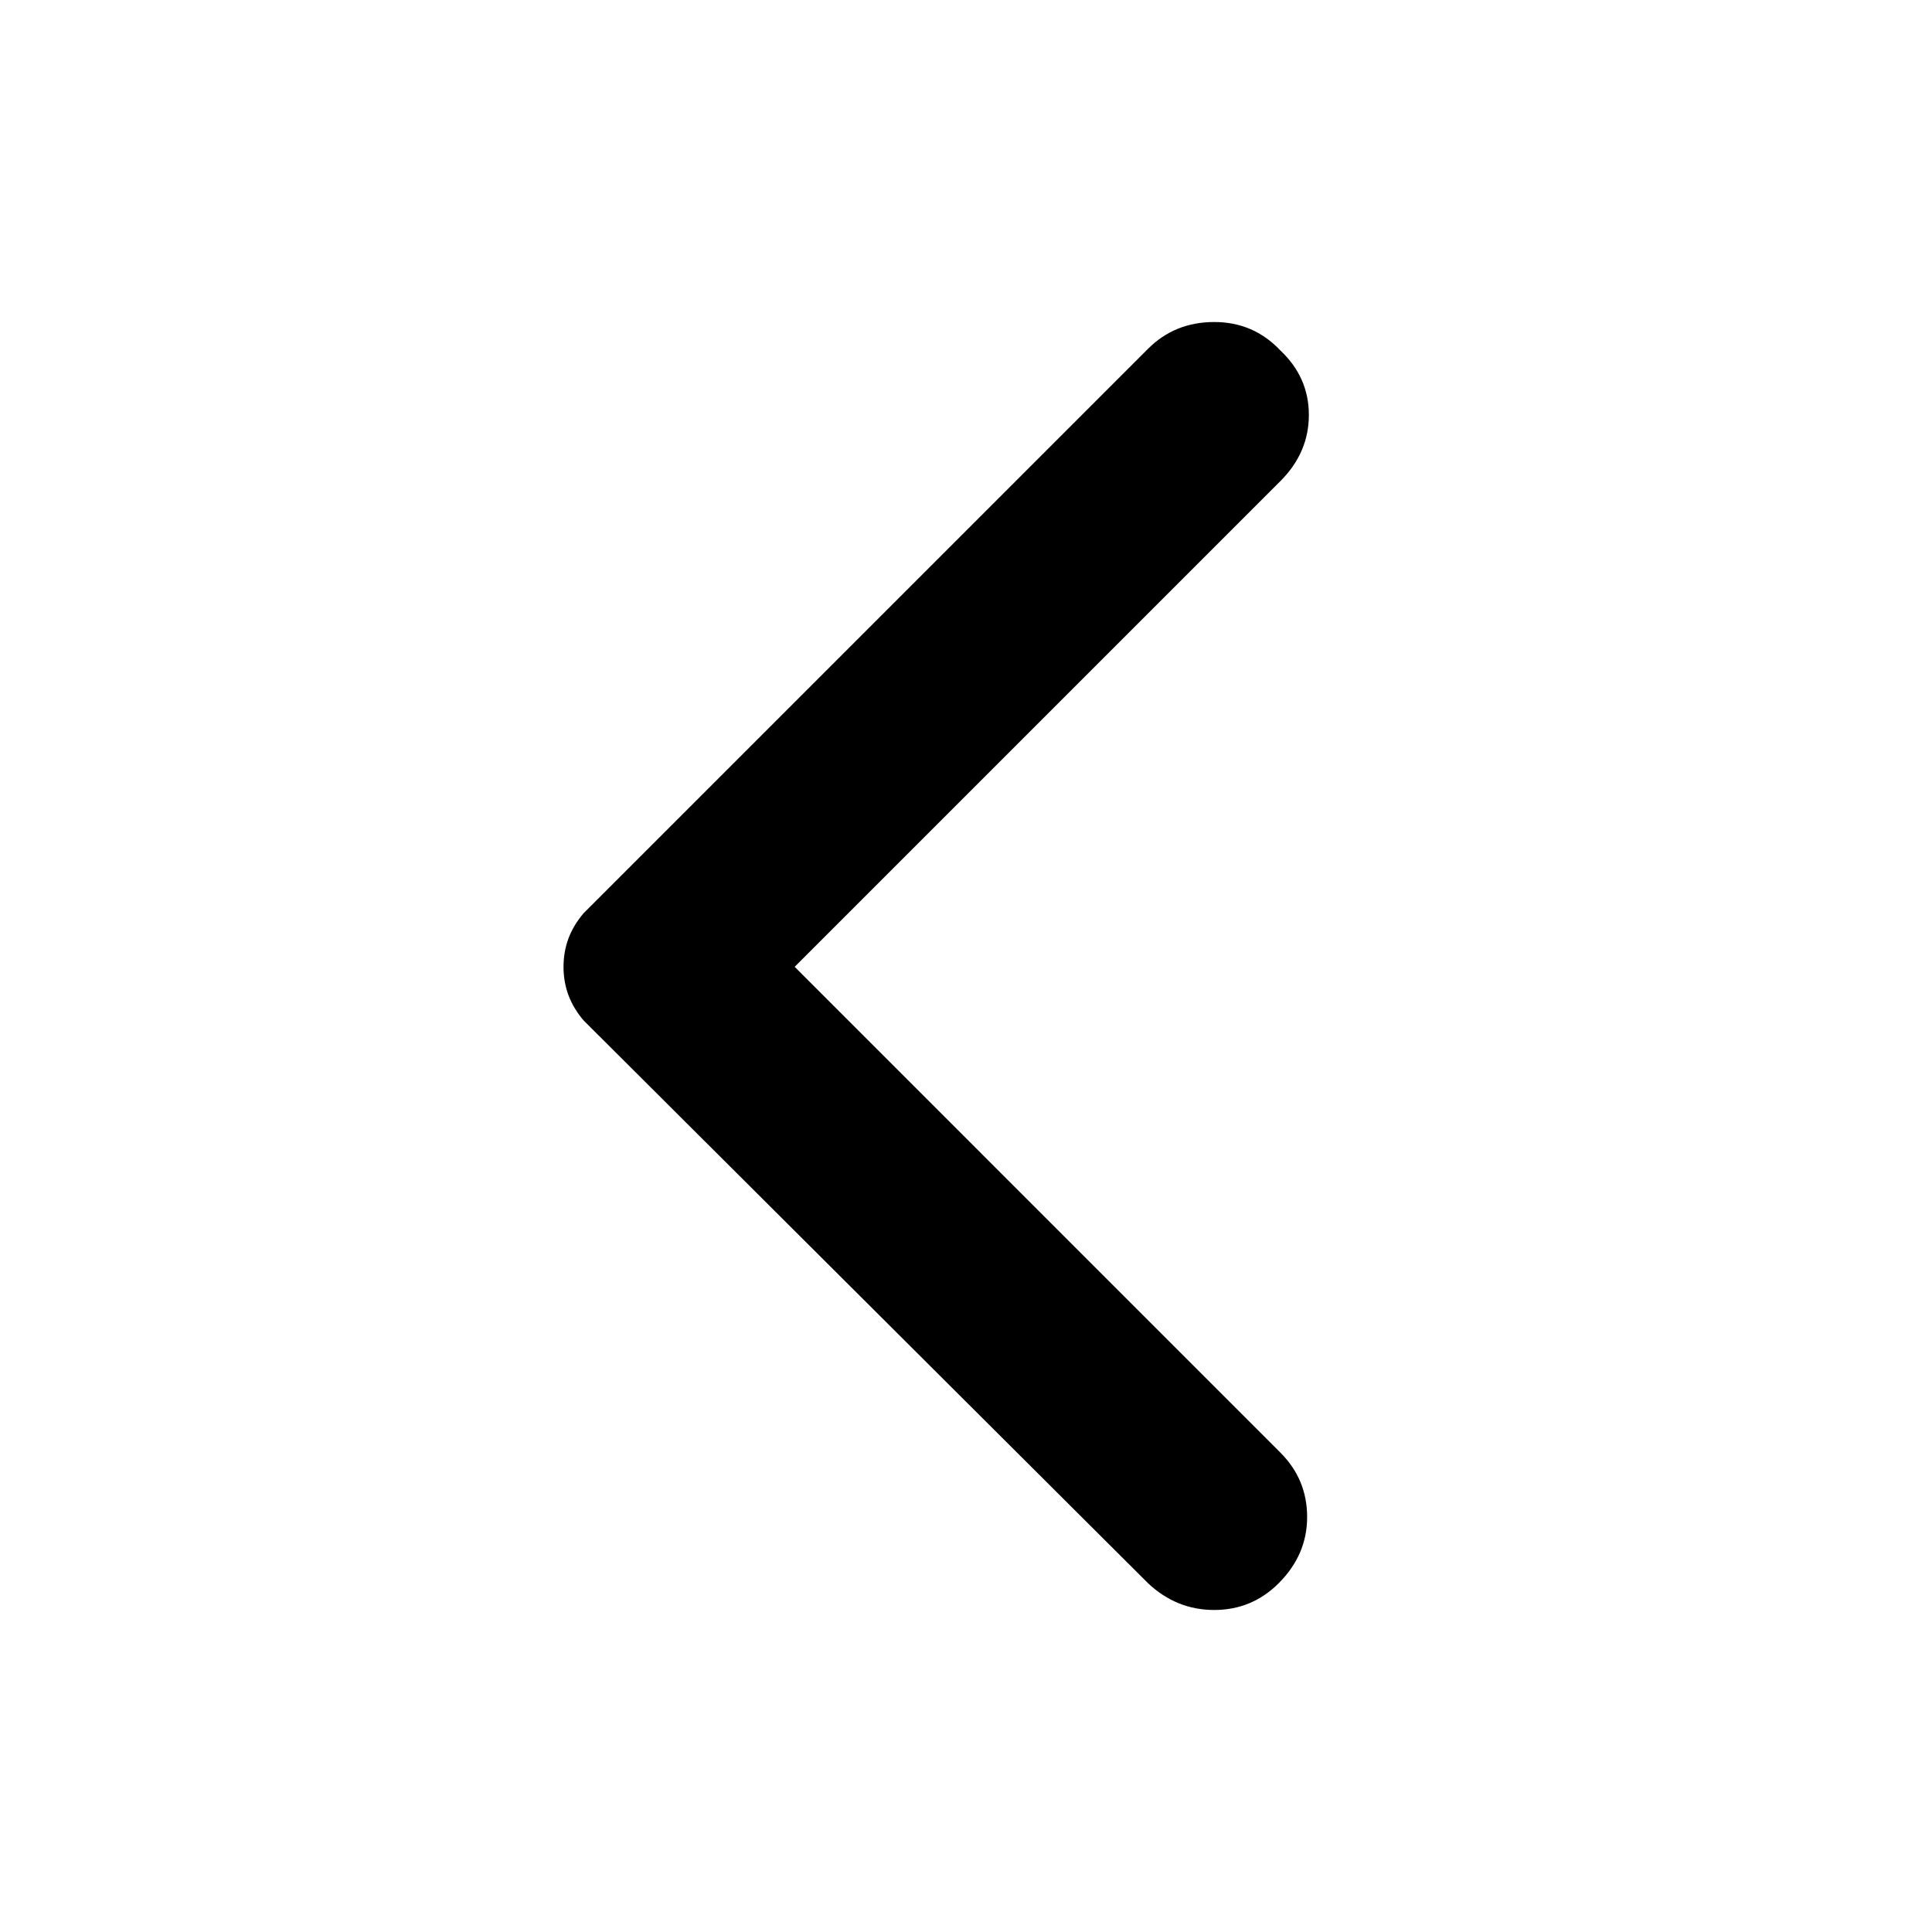 <svg width="28" height="28" viewBox="0 0 28 28" fill="none" xmlns="http://www.w3.org/2000/svg">
<path d="M16.638 22.945L8.458 14.789C8.361 14.676 8.288 14.554 8.239 14.425C8.191 14.295 8.167 14.158 8.167 14.012C8.167 13.867 8.191 13.729 8.239 13.599C8.288 13.47 8.361 13.349 8.458 13.235L16.638 5.055C16.897 4.796 17.217 4.667 17.598 4.667C17.977 4.667 18.297 4.804 18.556 5.079C18.831 5.338 18.969 5.65 18.969 6.013C18.969 6.378 18.831 6.698 18.556 6.973L11.517 14.012L18.556 21.052C18.815 21.311 18.944 21.622 18.944 21.986C18.944 22.35 18.807 22.67 18.532 22.945C18.273 23.204 17.961 23.333 17.597 23.333C17.233 23.333 16.913 23.204 16.638 22.945V22.945Z" fill="black"/>
</svg>
